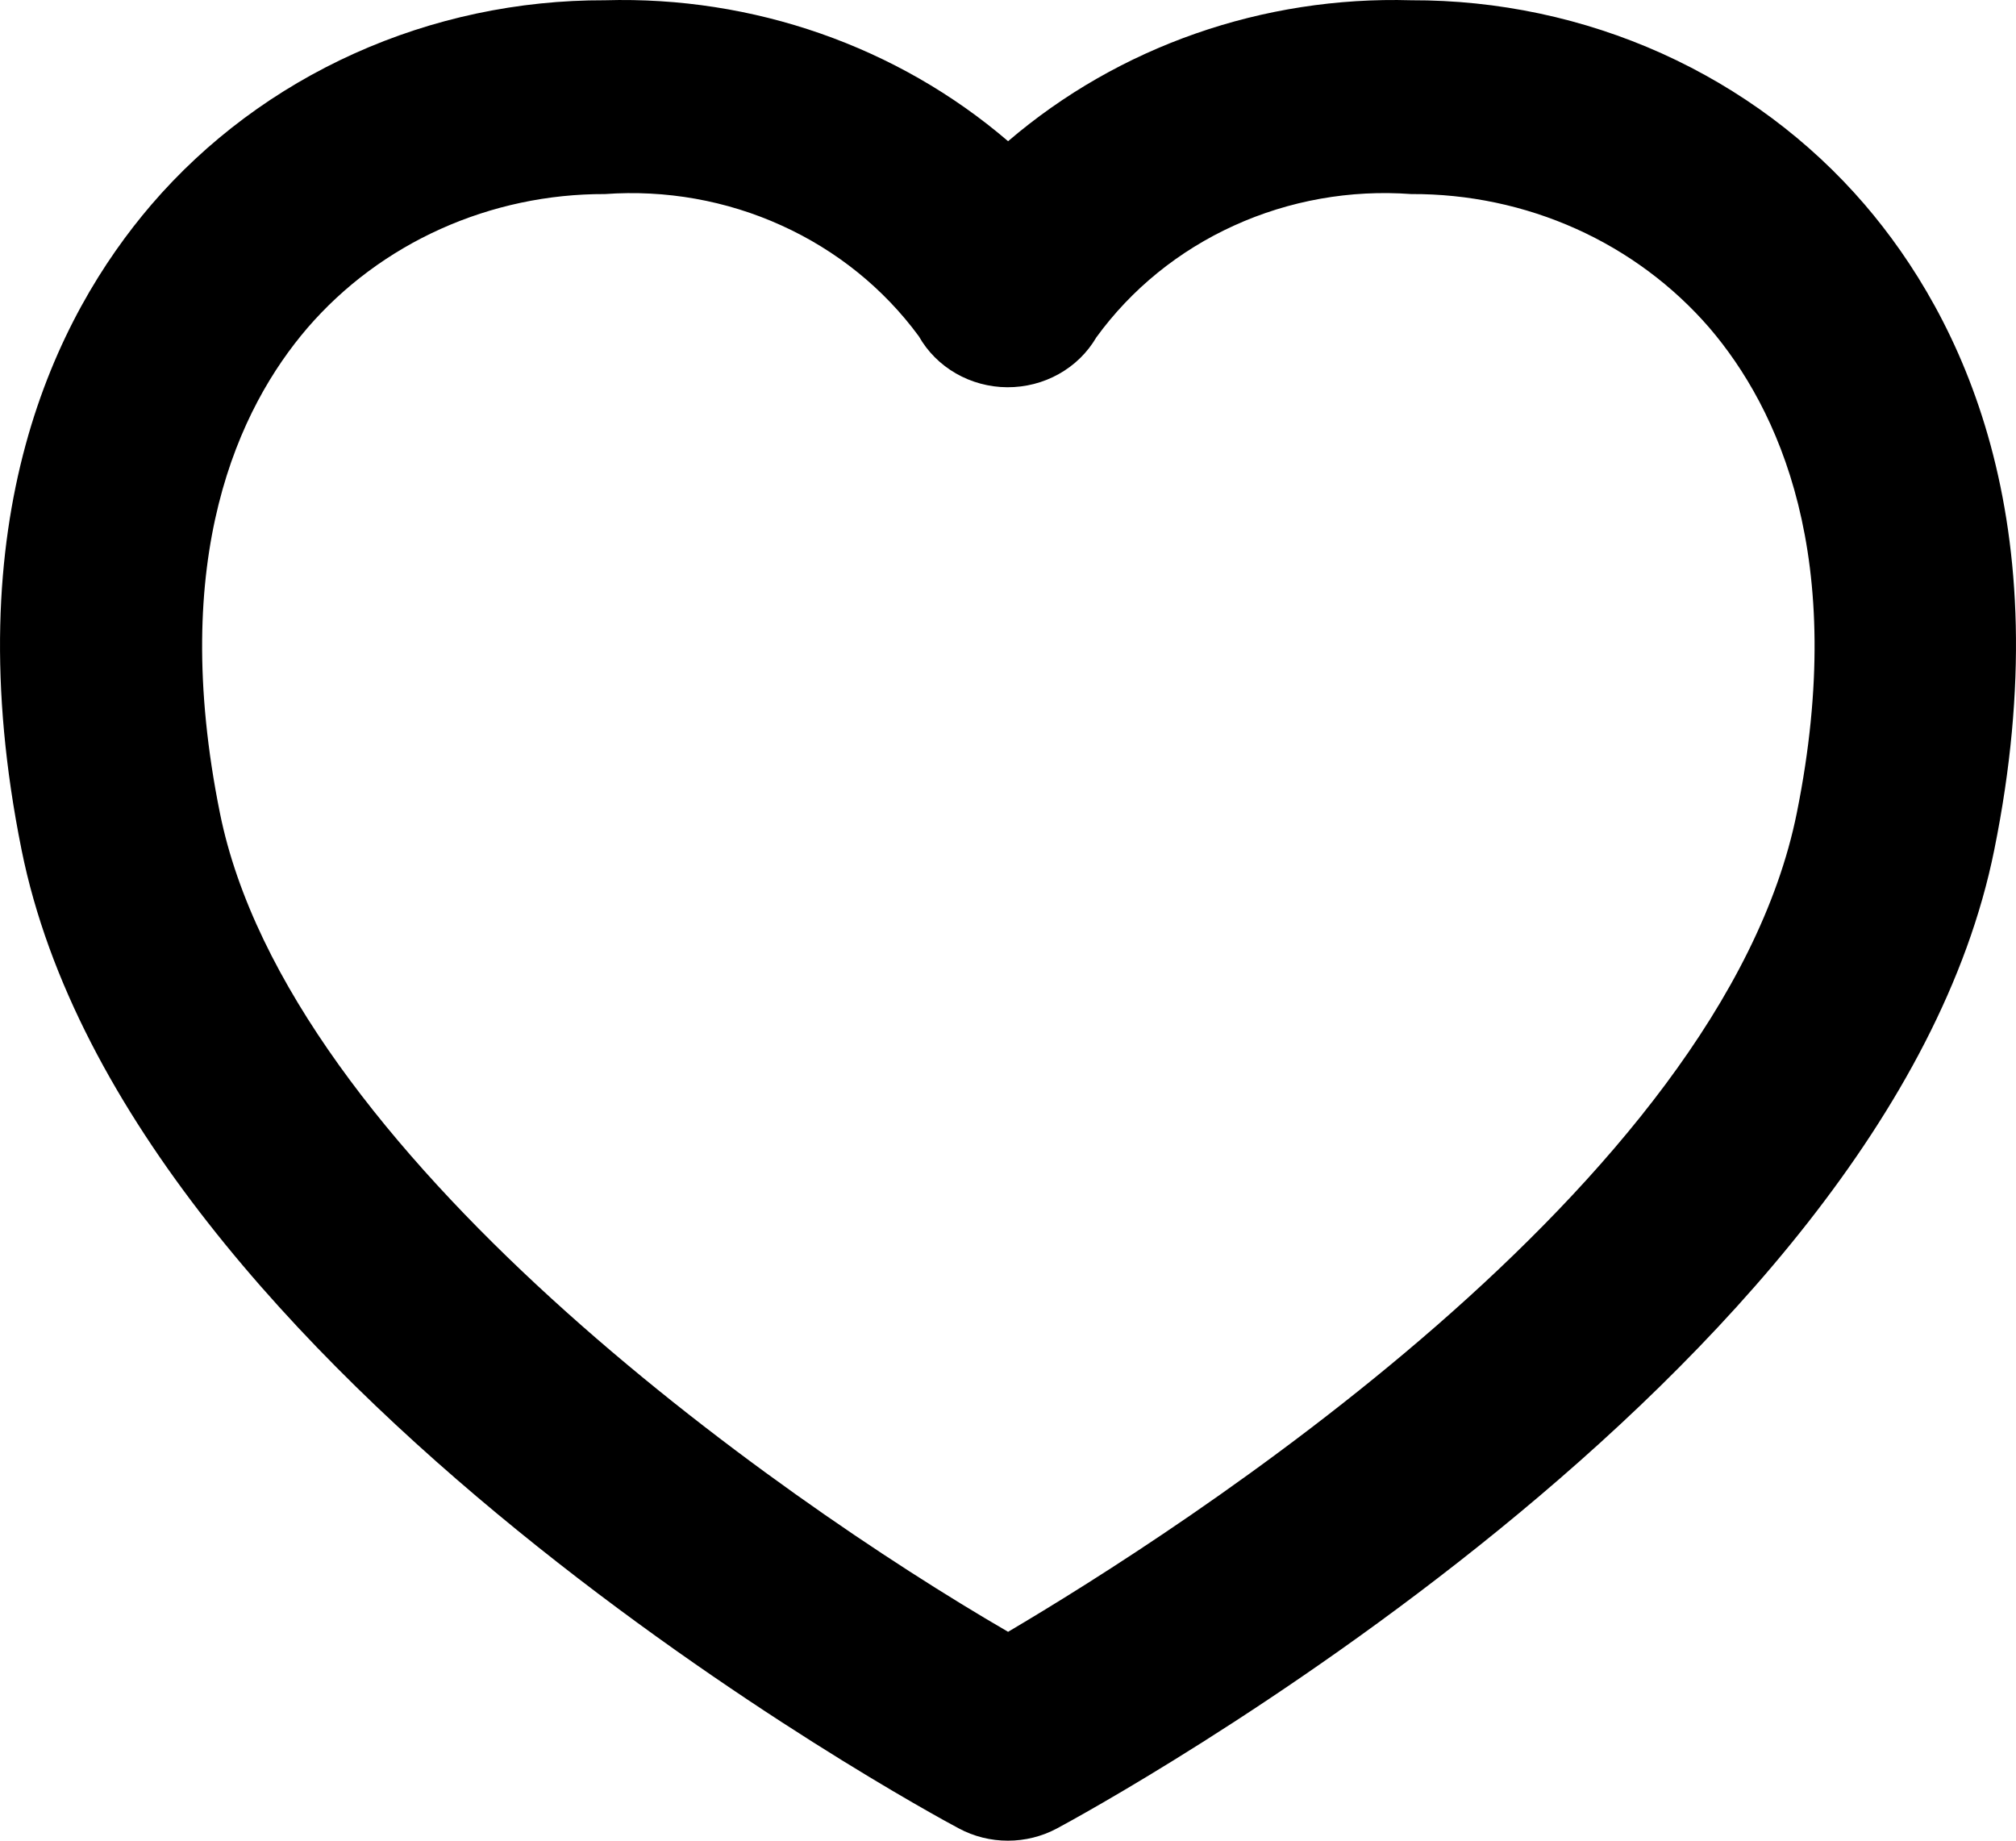 <svg width="23" height="21" viewBox="0 0 23 21" fill="none" xmlns="http://www.w3.org/2000/svg">
                                    <path d="M21.274 2.334C20.645 1.602 19.854 1.013 18.96 0.61C18.065 0.207 17.088 -0 16.1 0.003C14.41 -0.046 12.764 0.529 11.501 1.611C10.239 0.529 8.593 -0.046 6.902 0.003C5.914 -0 4.937 0.207 4.043 0.61C3.148 1.013 2.357 1.602 1.728 2.334C0.632 3.612 -0.514 5.925 0.246 9.696C1.459 15.717 10.555 20.658 10.939 20.86C11.11 20.952 11.303 21 11.499 21C11.695 21 11.887 20.952 12.059 20.86C12.445 20.653 21.541 15.712 22.752 9.696C23.516 5.925 22.37 3.612 21.274 2.334ZM20.499 9.276C19.642 13.533 13.407 17.492 11.501 18.617C8.815 17.059 3.289 13.146 2.509 9.276C1.919 6.351 2.726 4.652 3.508 3.741C3.921 3.262 4.44 2.876 5.027 2.612C5.614 2.348 6.254 2.212 6.902 2.214C7.594 2.164 8.288 2.287 8.915 2.572C9.543 2.856 10.083 3.292 10.483 3.837C10.582 4.012 10.728 4.158 10.905 4.26C11.082 4.362 11.285 4.417 11.492 4.418C11.698 4.419 11.902 4.367 12.08 4.267C12.259 4.167 12.406 4.023 12.507 3.85C12.906 3.3 13.448 2.86 14.078 2.574C14.708 2.287 15.405 2.163 16.1 2.214C16.75 2.211 17.392 2.346 17.98 2.61C18.568 2.874 19.088 3.261 19.503 3.741C20.282 4.652 21.089 6.351 20.499 9.276Z" fill="black"></path>
                                 </svg>